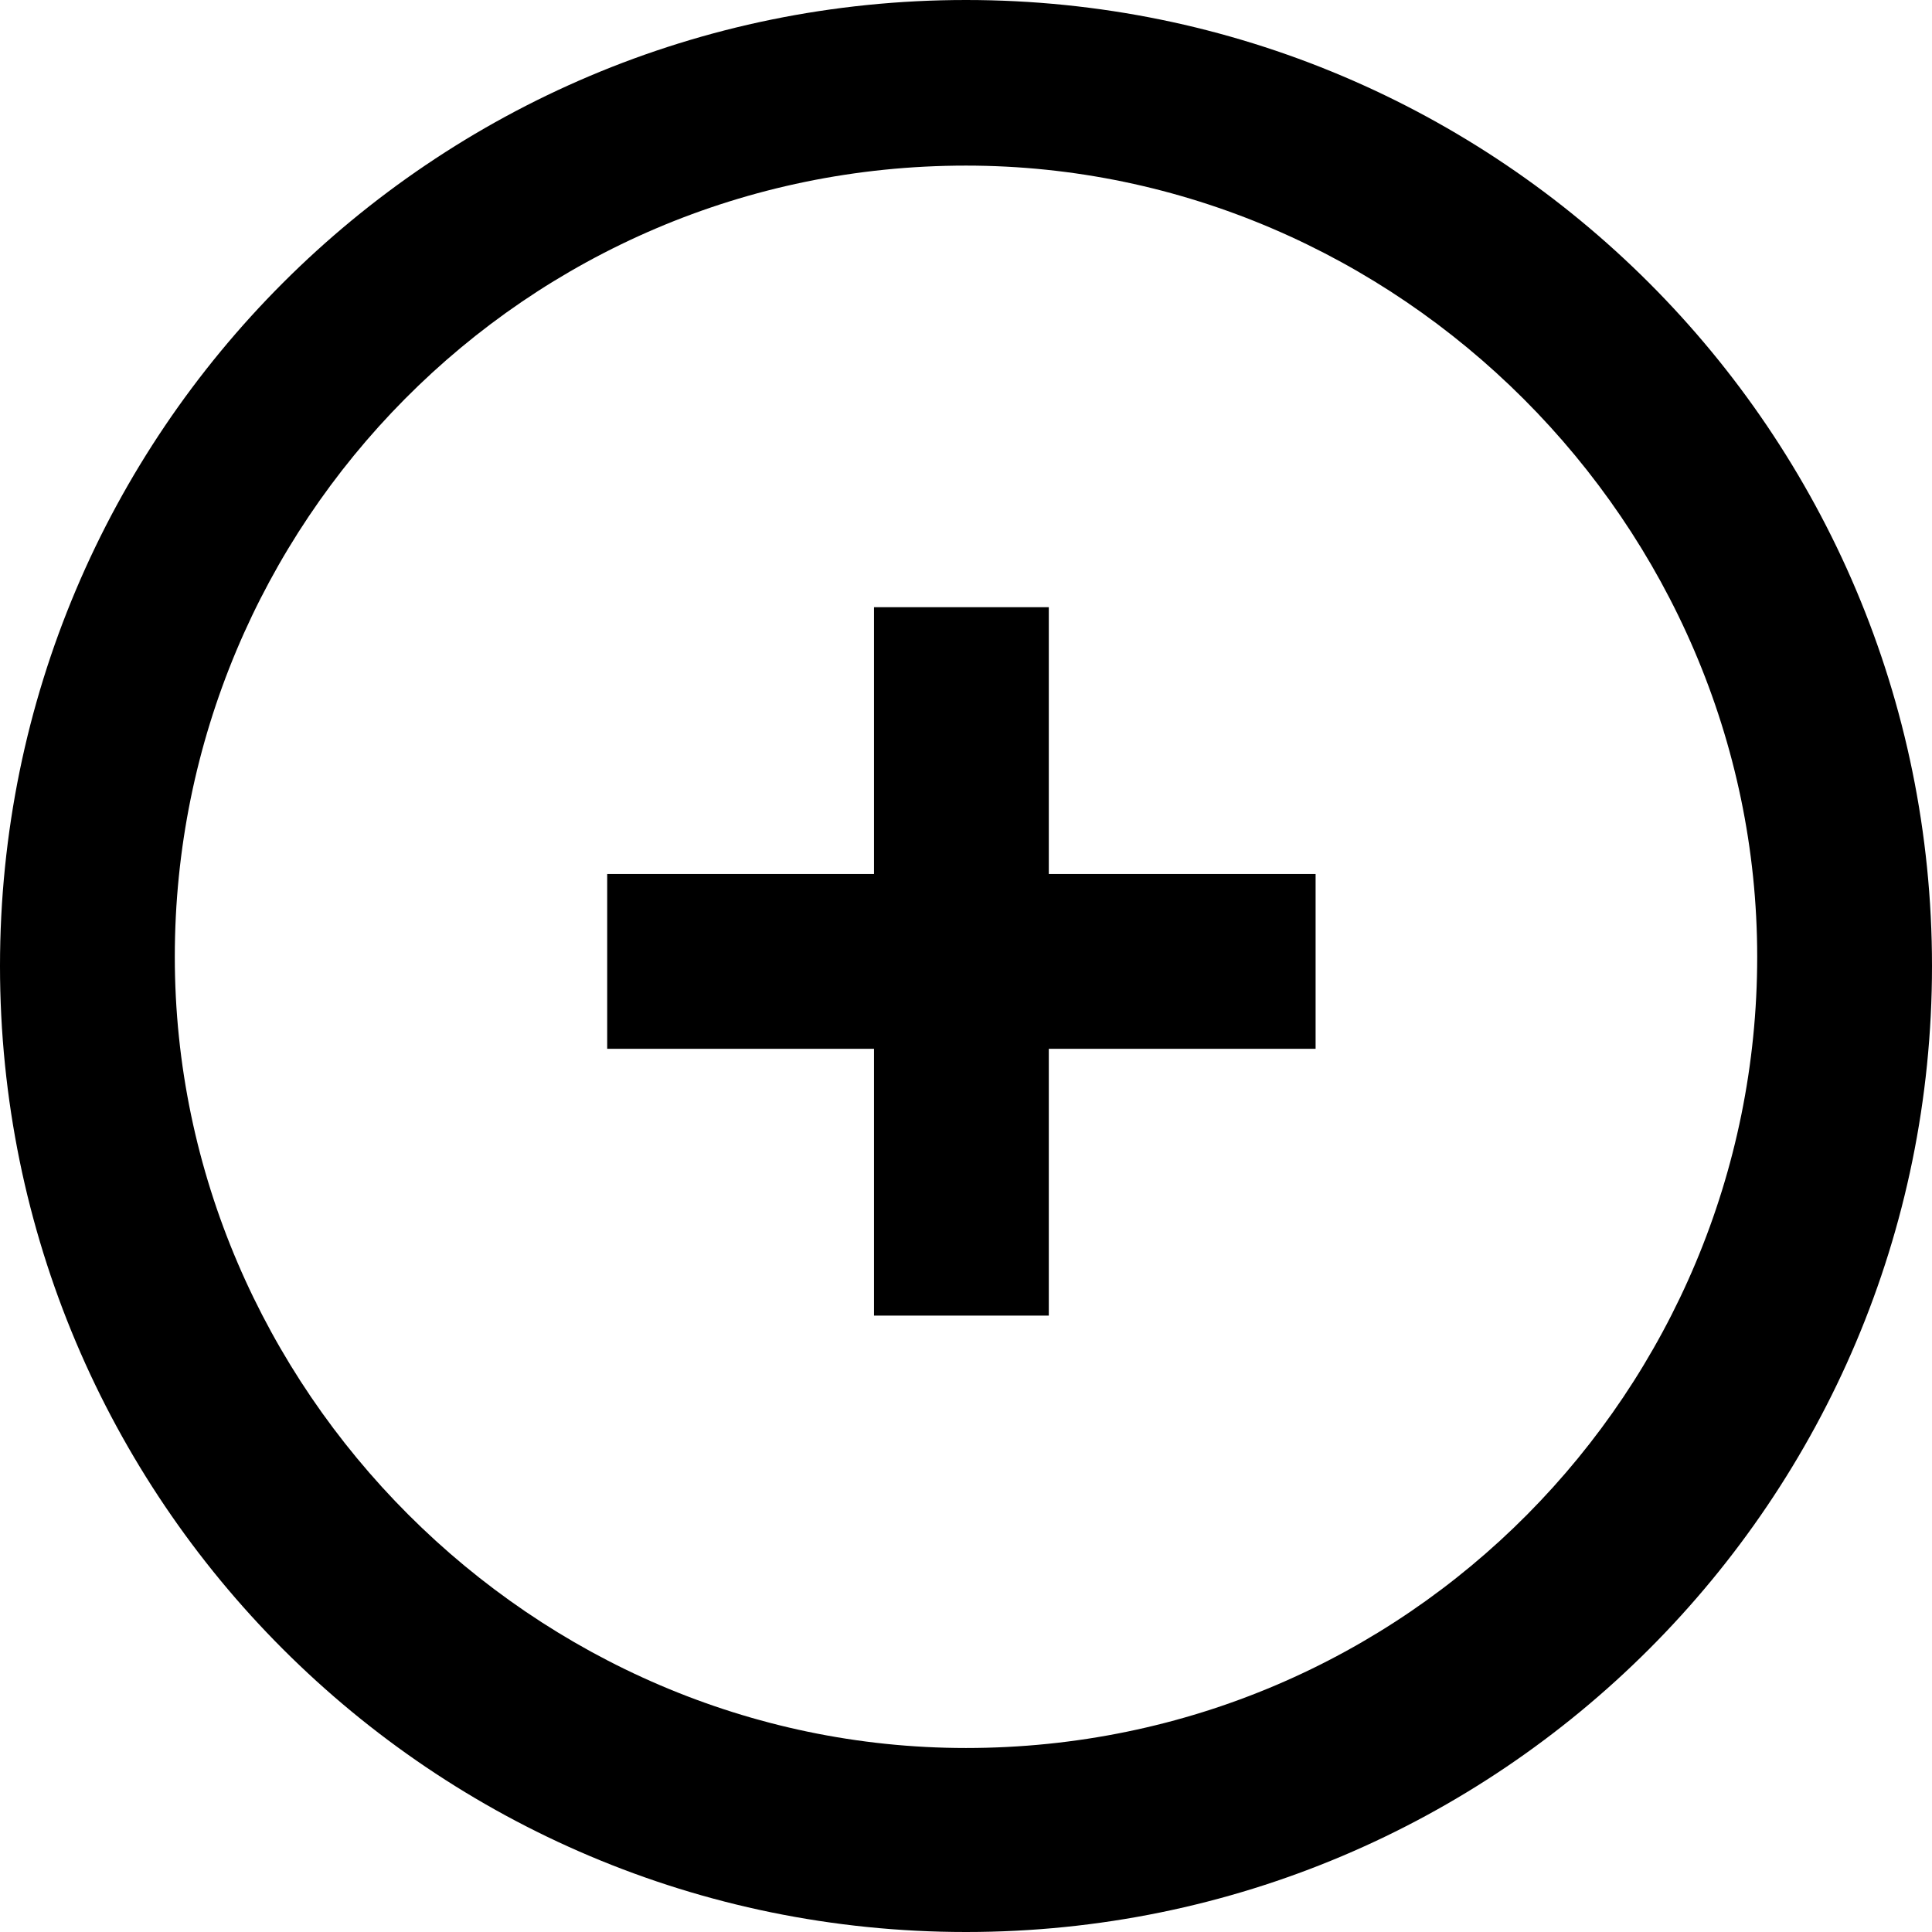 <?xml version="1.0" encoding="utf-8"?>
<!-- Generator: Adobe Illustrator 24.0.3, SVG Export Plug-In . SVG Version: 6.00 Build 0)  -->
<svg version="1.1" id="Layer_1" xmlns="http://www.w3.org/2000/svg" xmlns:xlink="http://www.w3.org/1999/xlink" x="0px" y="0px"
	 viewBox="0 0 21 21" style="enable-background:new 0 0 21 21;" xml:space="preserve">
<style type="text/css">
	.st0{fill:#000;}
</style>
<path class="st0" d="M10.5,21C4.7,21,0,16.3,0,10.5S4.7,0,10.5,0S21,4.7,21,10.5S16.3,21,10.5,21L10.5,21z M10.5,1.8
	c-4.8,0-8.6,3.9-8.6,8.6S5.8,19,10.5,19c4.8,0,8.6-3.9,8.6-8.6S15.2,1.8,10.5,1.8L10.5,1.8z"/>
<rect x="6.6" y="9.5" class="st0" width="7.7" height="1.9"/>
<rect x="9.5" y="6.6" class="st0" width="1.9" height="7.7"/>
</svg>
